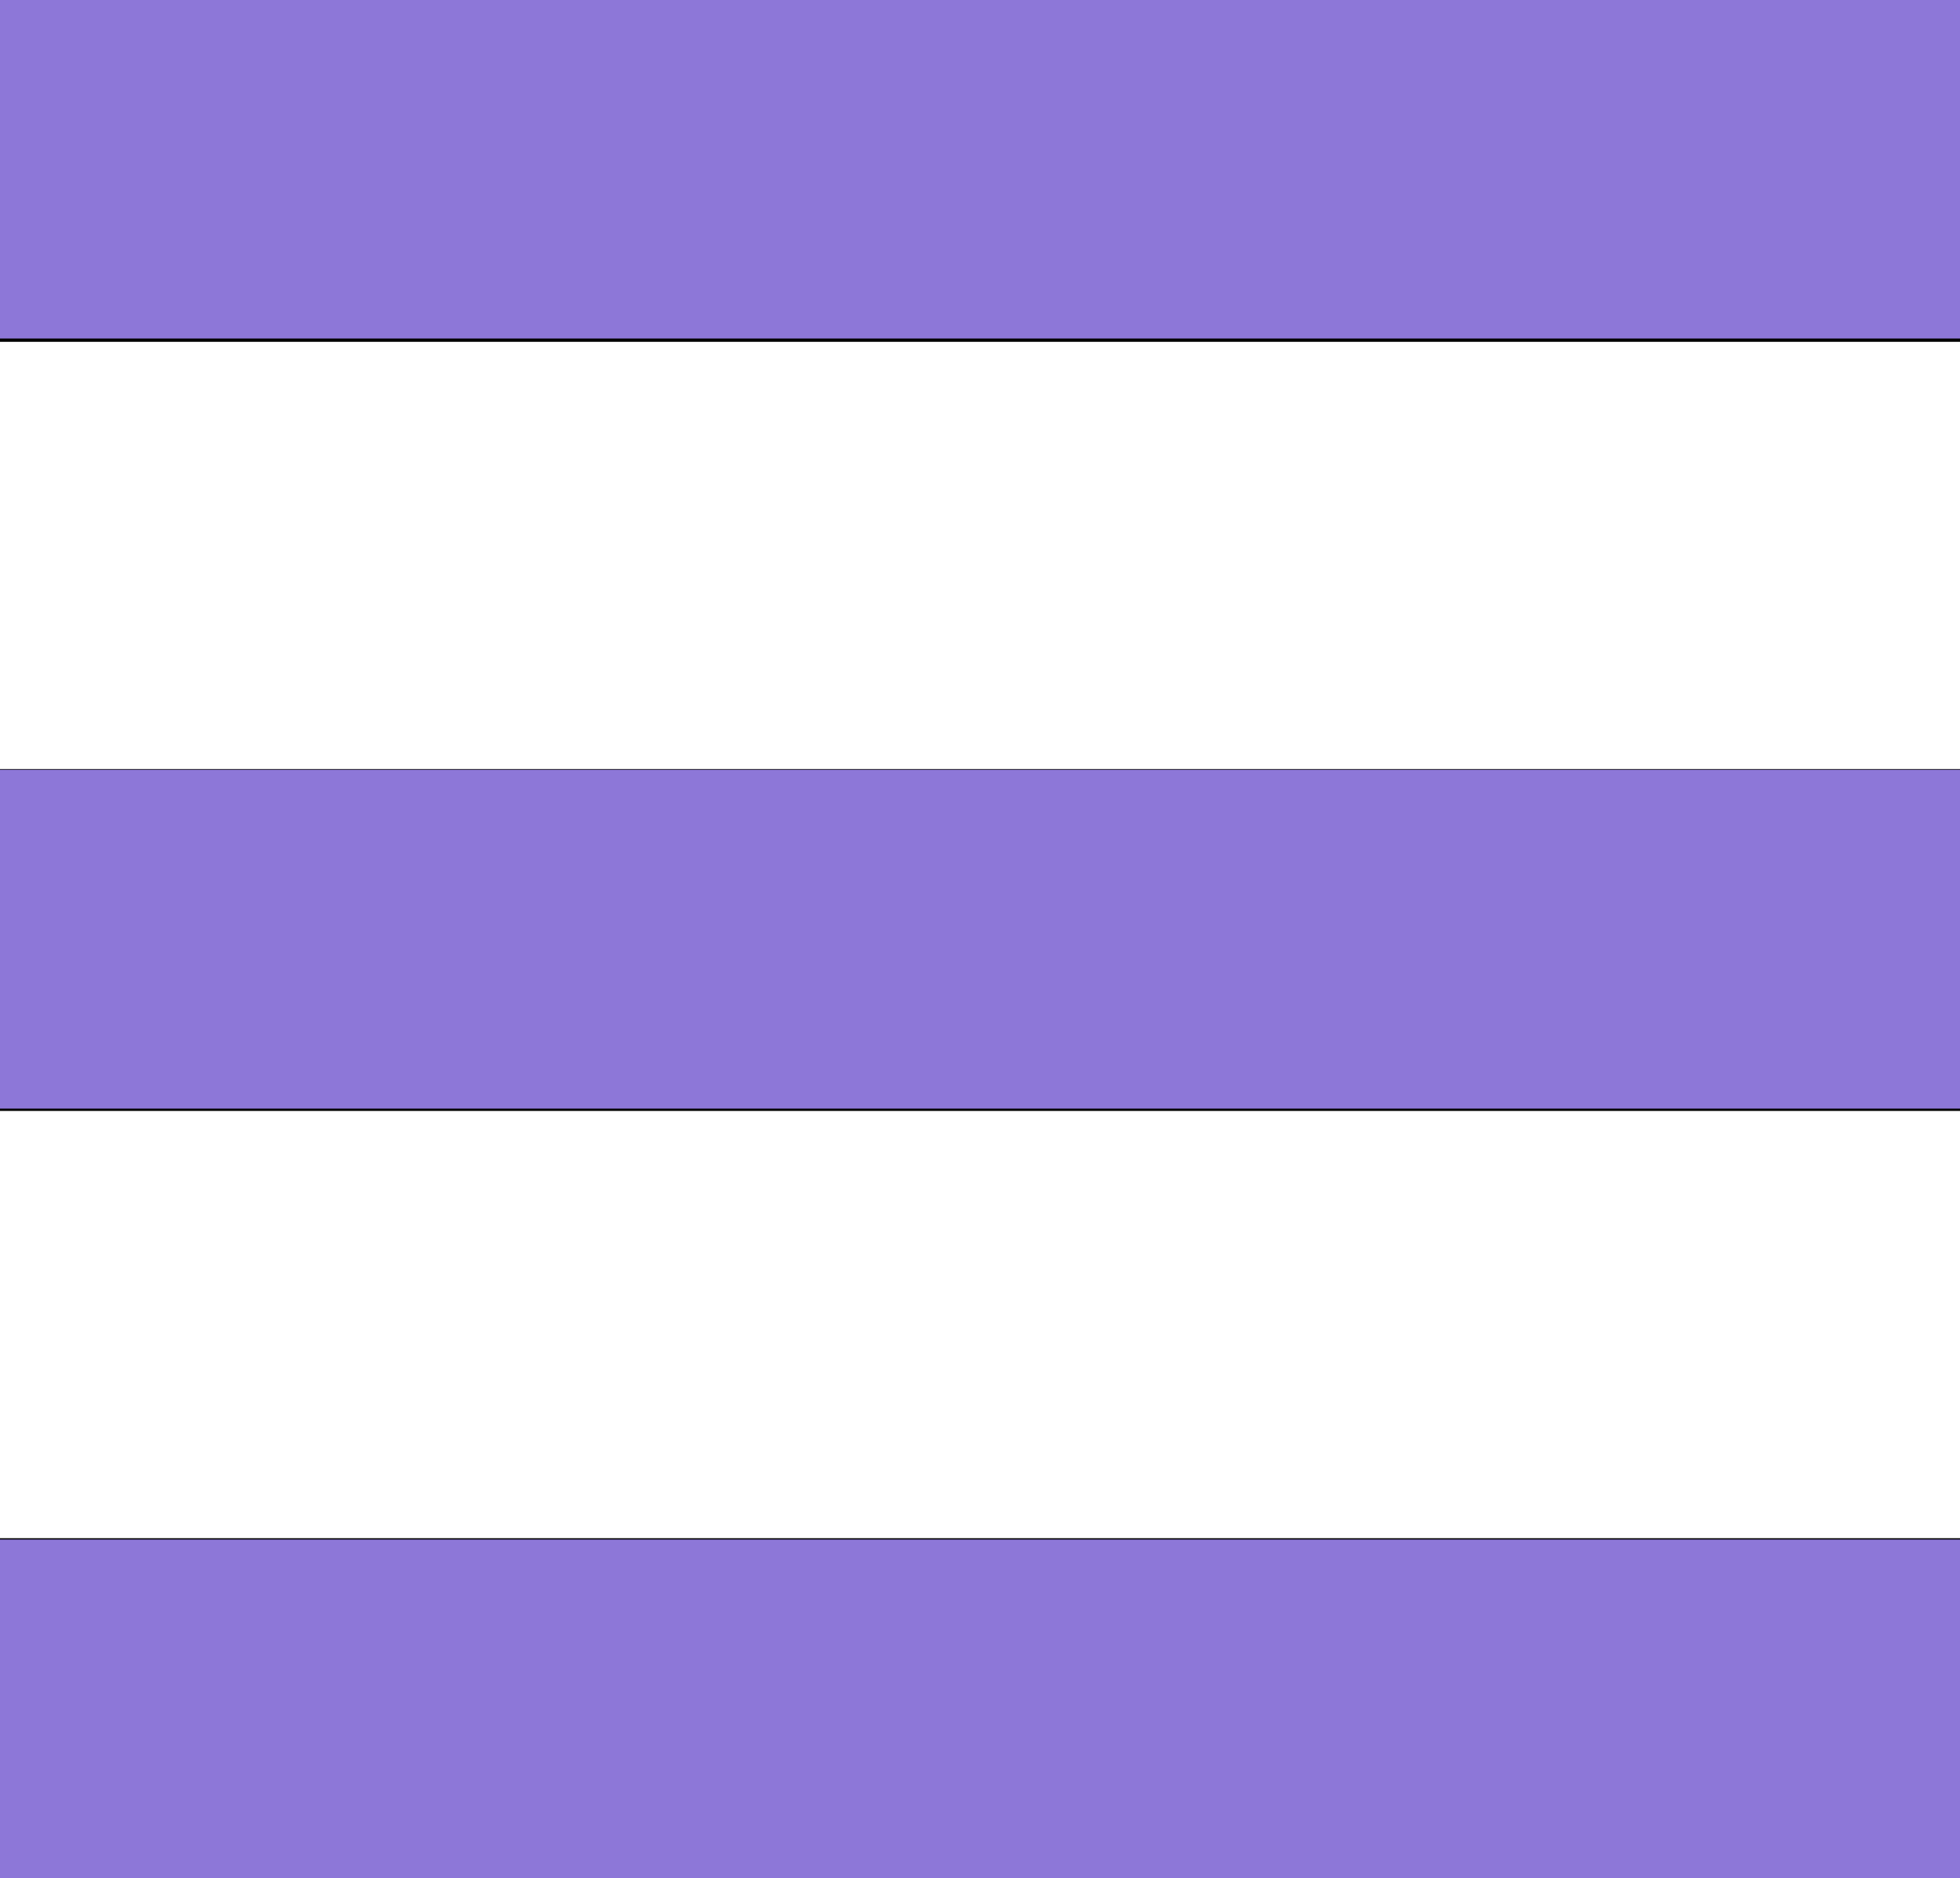 <svg xmlns="http://www.w3.org/2000/svg" xmlns:xlink="http://www.w3.org/1999/xlink" viewBox="0 0 22.93 21.98">
           
   
            <path d="M 0 0 L 22.93 0 L 22.93 4 L 0 4 Z M 0 0 "/>
            <path d="M 0 9 L 22.93 9 L 22.93 13 L 0 13 Z M 0 9 "/>
            <path d="M 0 18 L 22.93 18 L 22.93 21.98 L 0 21.98 Z M 0 18 "/>
            <path style=" stroke:none;fill-rule:nonzero;fill:#8d77d8;fill-opacity:1;" d="M 0 3.961 L 22.93 3.961 L 22.93 -0.004 L 0 -0.004 Z M 0 3.961 "/>
            <path style=" stroke:none;fill-rule:nonzero;fill:#8d77d8;fill-opacity:1;" d="M 0 12.973 L 22.93 12.973 L 22.93 9.008 L 0 9.008 Z M 0 12.973 "/>
            <path style=" stroke:none;fill-rule:nonzero;fill:#8d77d8;fill-opacity:1;" d="M 0 21.98 L 22.93 21.98 L 22.93 18.016 L 0 18.016 Z M 0 21.98 "/>
        
</svg>